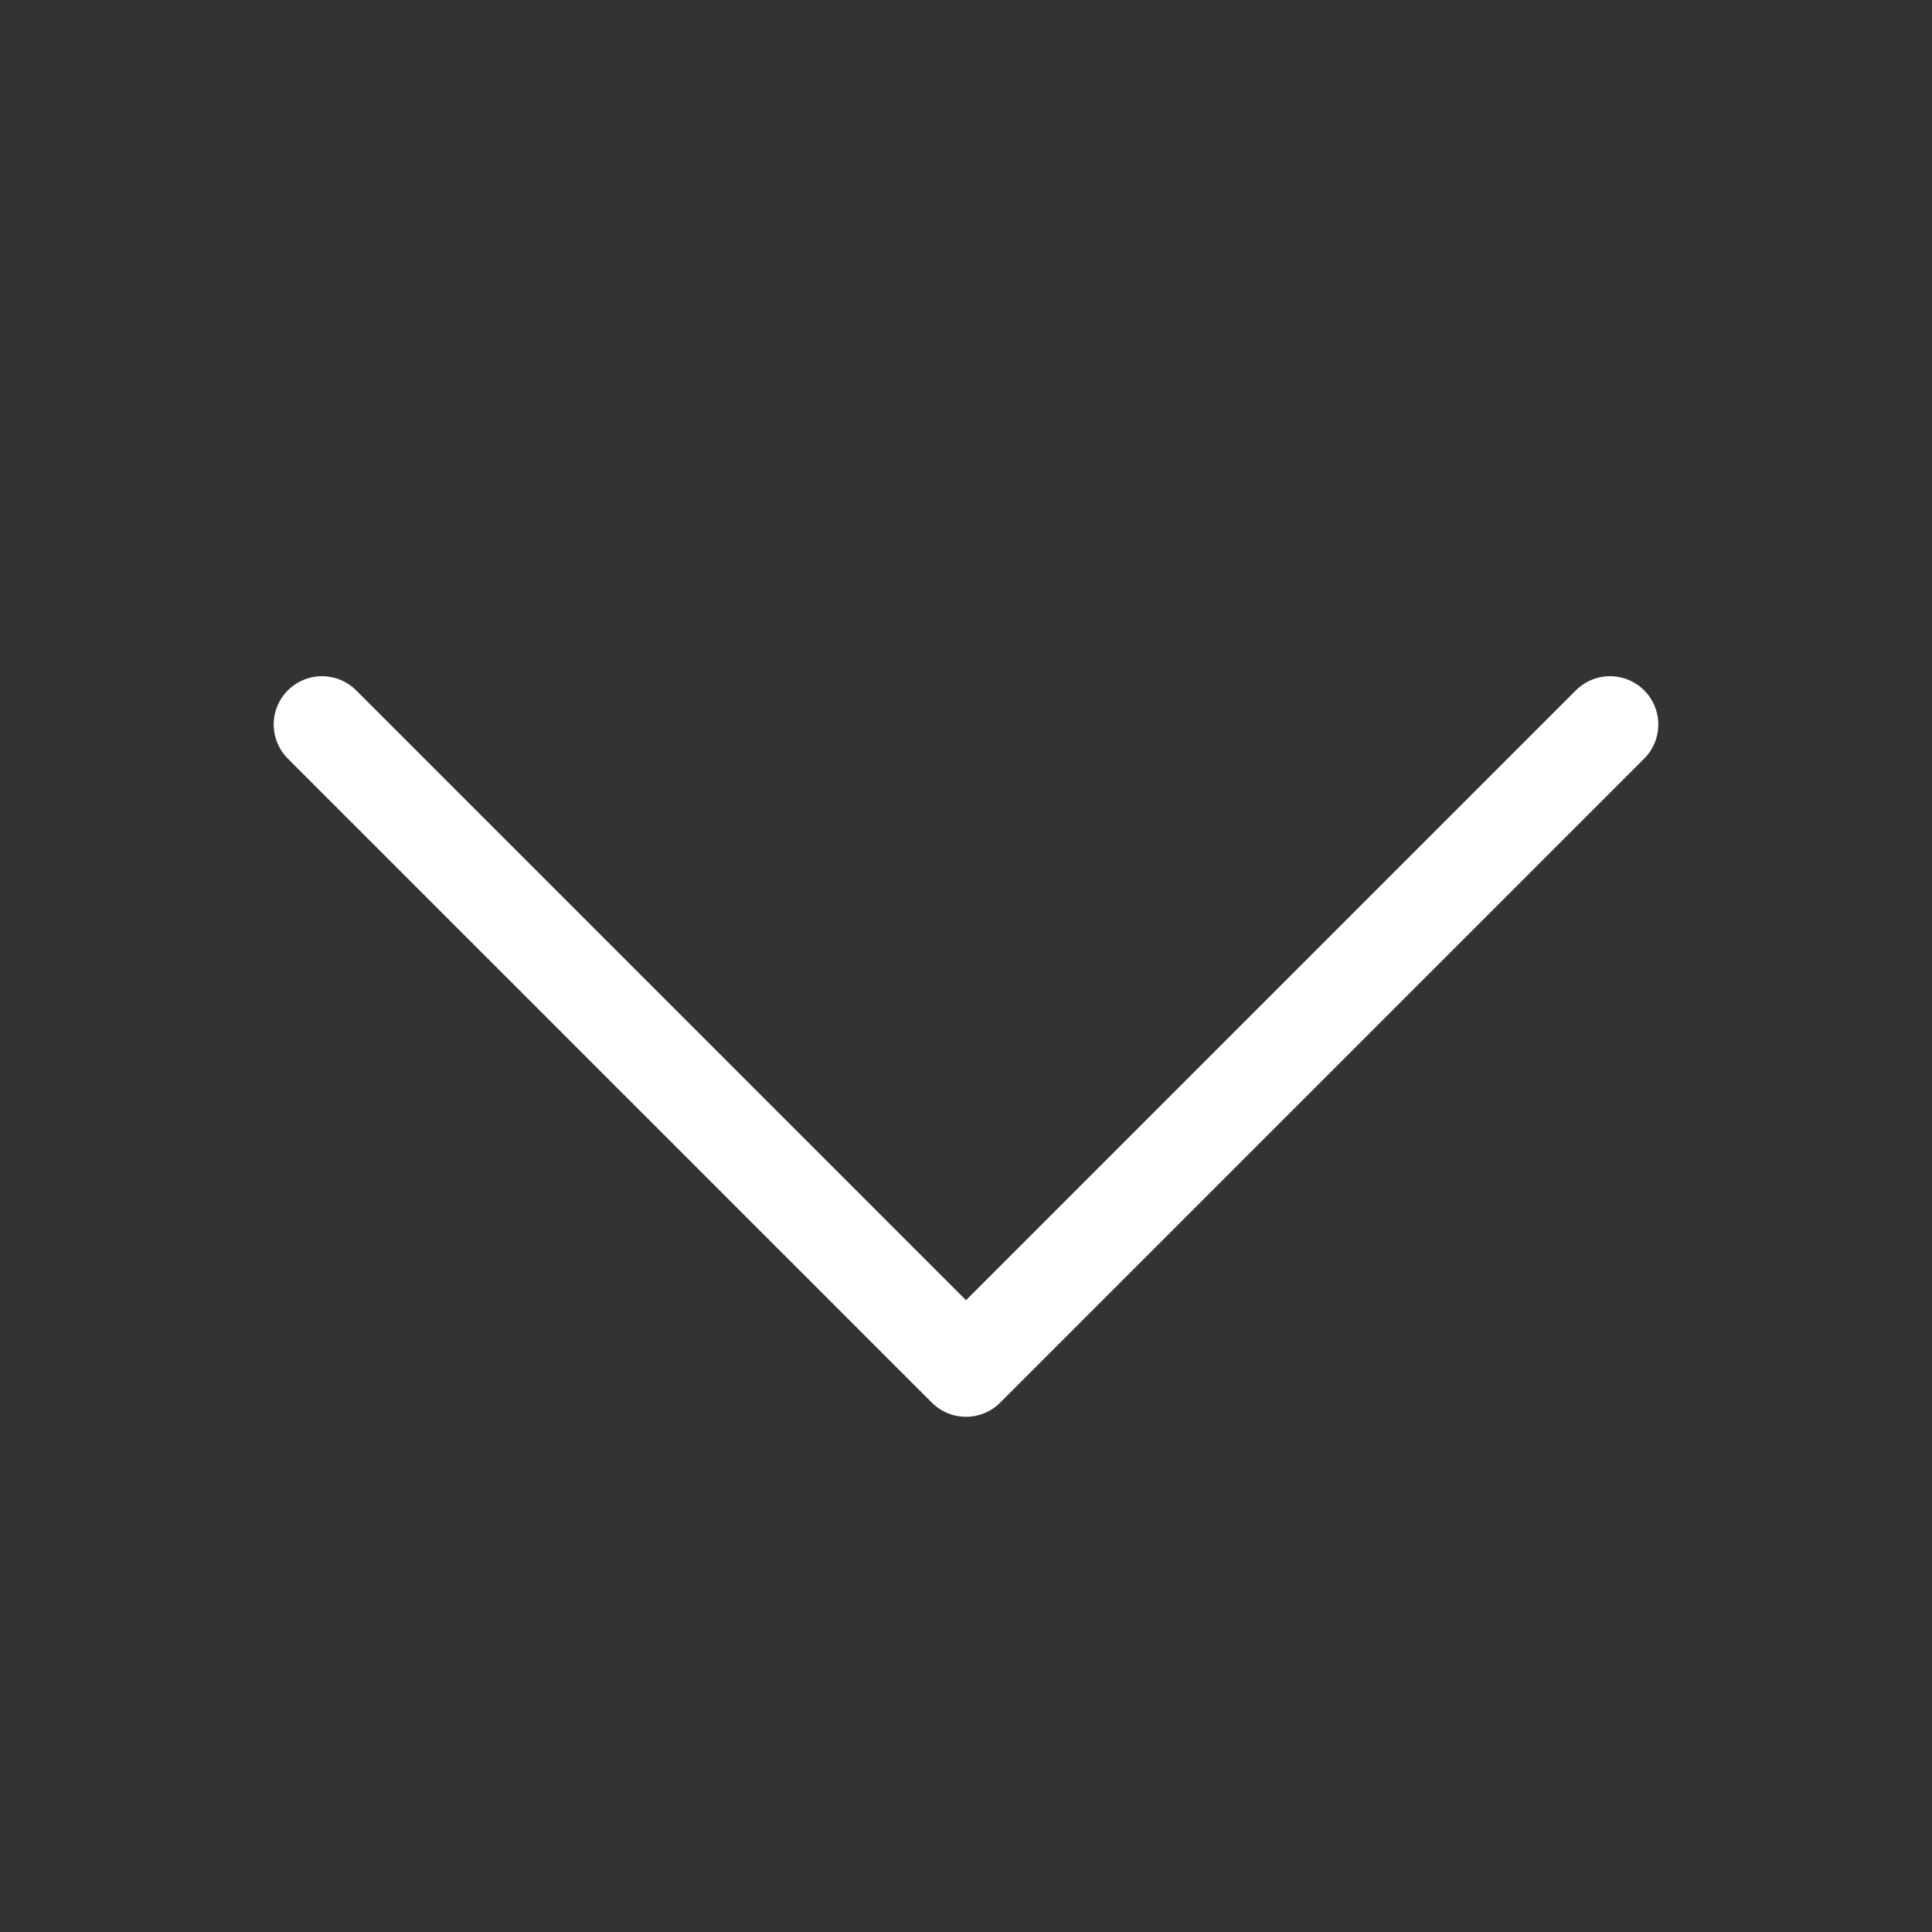 <svg width="42px" height="42px" viewBox="0 0 24 24" fill="none" xmlns="http://www.w3.org/2000/svg">
    <rect x="0" y="0" width="24" height="24" fill="#333333" stroke="none"/>
    <path d="M4 9L12 17L20 9" stroke="#fff" stroke-width="1.2" stroke-linecap="round" stroke-linejoin="round" />
</svg>